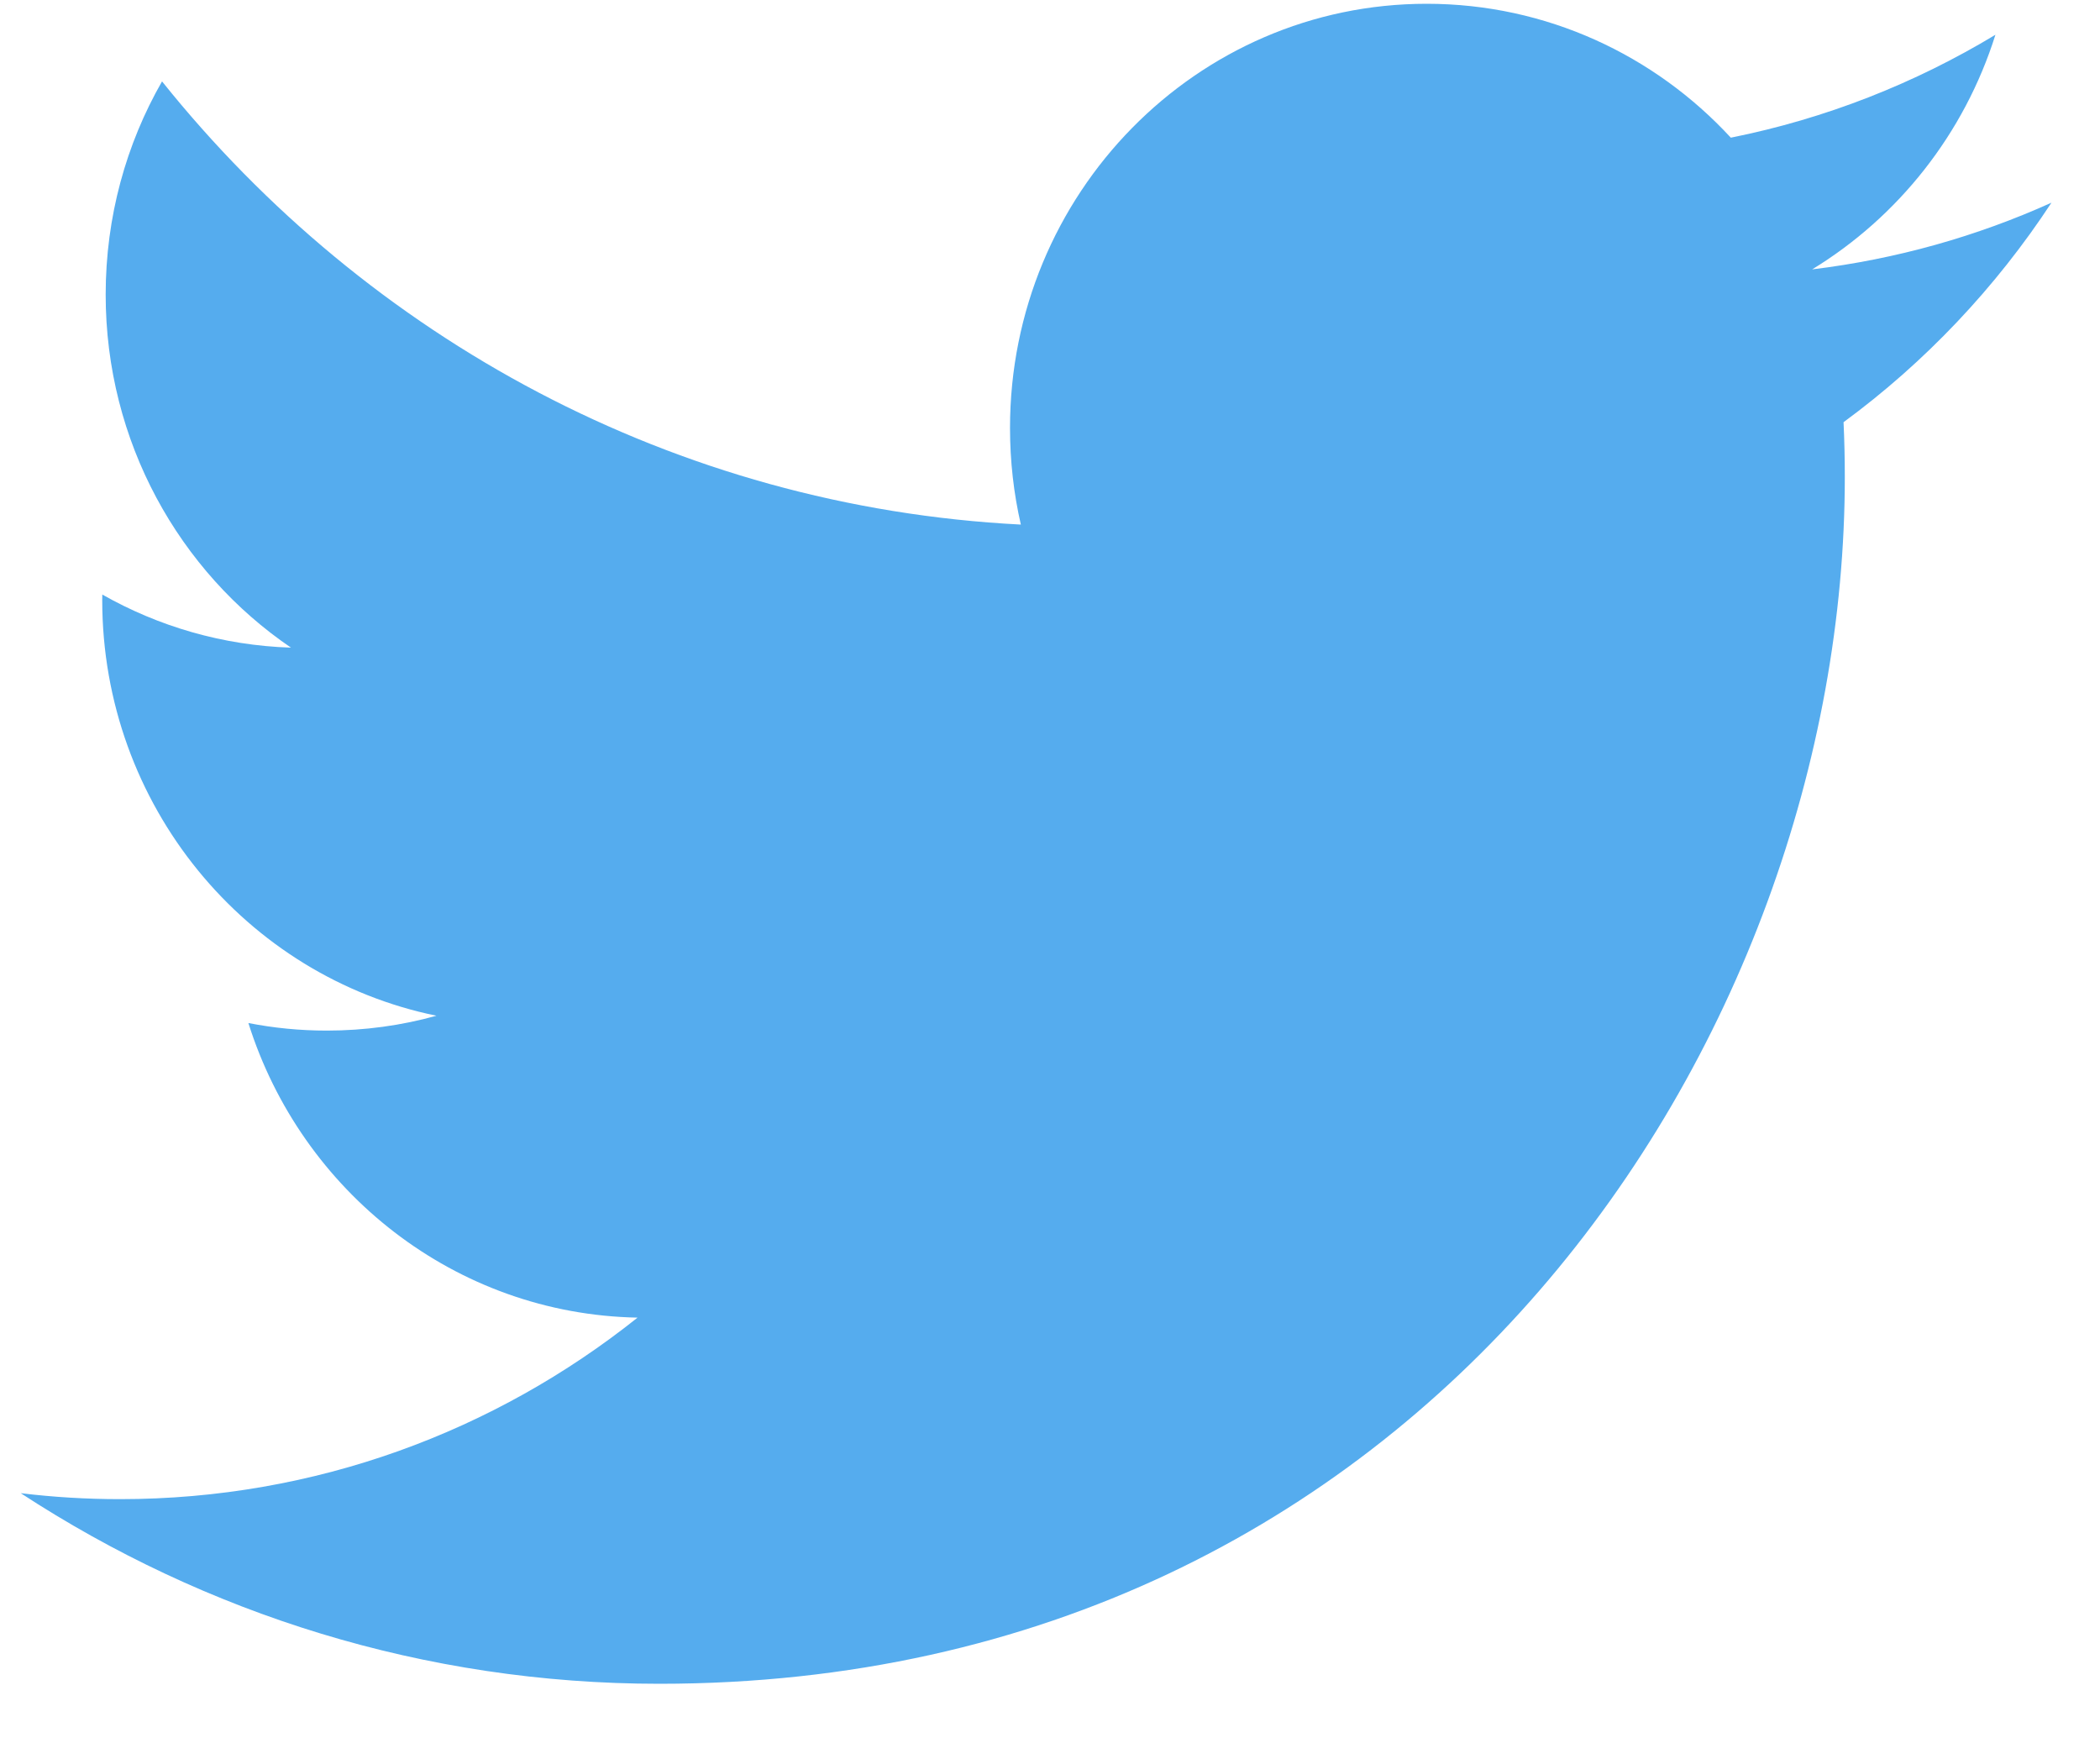 <svg width="25" height="21" viewBox="0 0 25 21" fill="none" xmlns="http://www.w3.org/2000/svg">
<path d="M24.422 2.413C23.533 2.814 22.577 3.085 21.573 3.207C22.598 2.582 23.384 1.594 23.755 0.414C22.796 0.993 21.734 1.413 20.605 1.639C19.7 0.658 18.411 0.045 16.984 0.045C14.245 0.045 12.024 2.306 12.024 5.094C12.024 5.49 12.068 5.875 12.153 6.245C8.031 6.034 4.376 4.024 1.929 0.969C1.502 1.714 1.258 2.582 1.258 3.507C1.258 5.259 2.134 6.805 3.464 7.71C2.651 7.684 1.886 7.457 1.218 7.078C1.217 7.099 1.217 7.121 1.217 7.142C1.217 9.588 2.928 11.629 5.196 12.092C4.781 12.208 4.341 12.269 3.89 12.269C3.569 12.269 3.259 12.238 2.957 12.179C3.588 14.185 5.419 15.645 7.59 15.686C5.892 17.04 3.754 17.847 1.429 17.847C1.03 17.847 0.634 17.823 0.247 17.776C2.441 19.209 5.048 20.045 7.849 20.045C16.972 20.045 21.962 12.351 21.962 5.679C21.962 5.46 21.957 5.242 21.947 5.026C22.917 4.314 23.758 3.425 24.422 2.413Z" fill="#55ACEE"/>
</svg>
